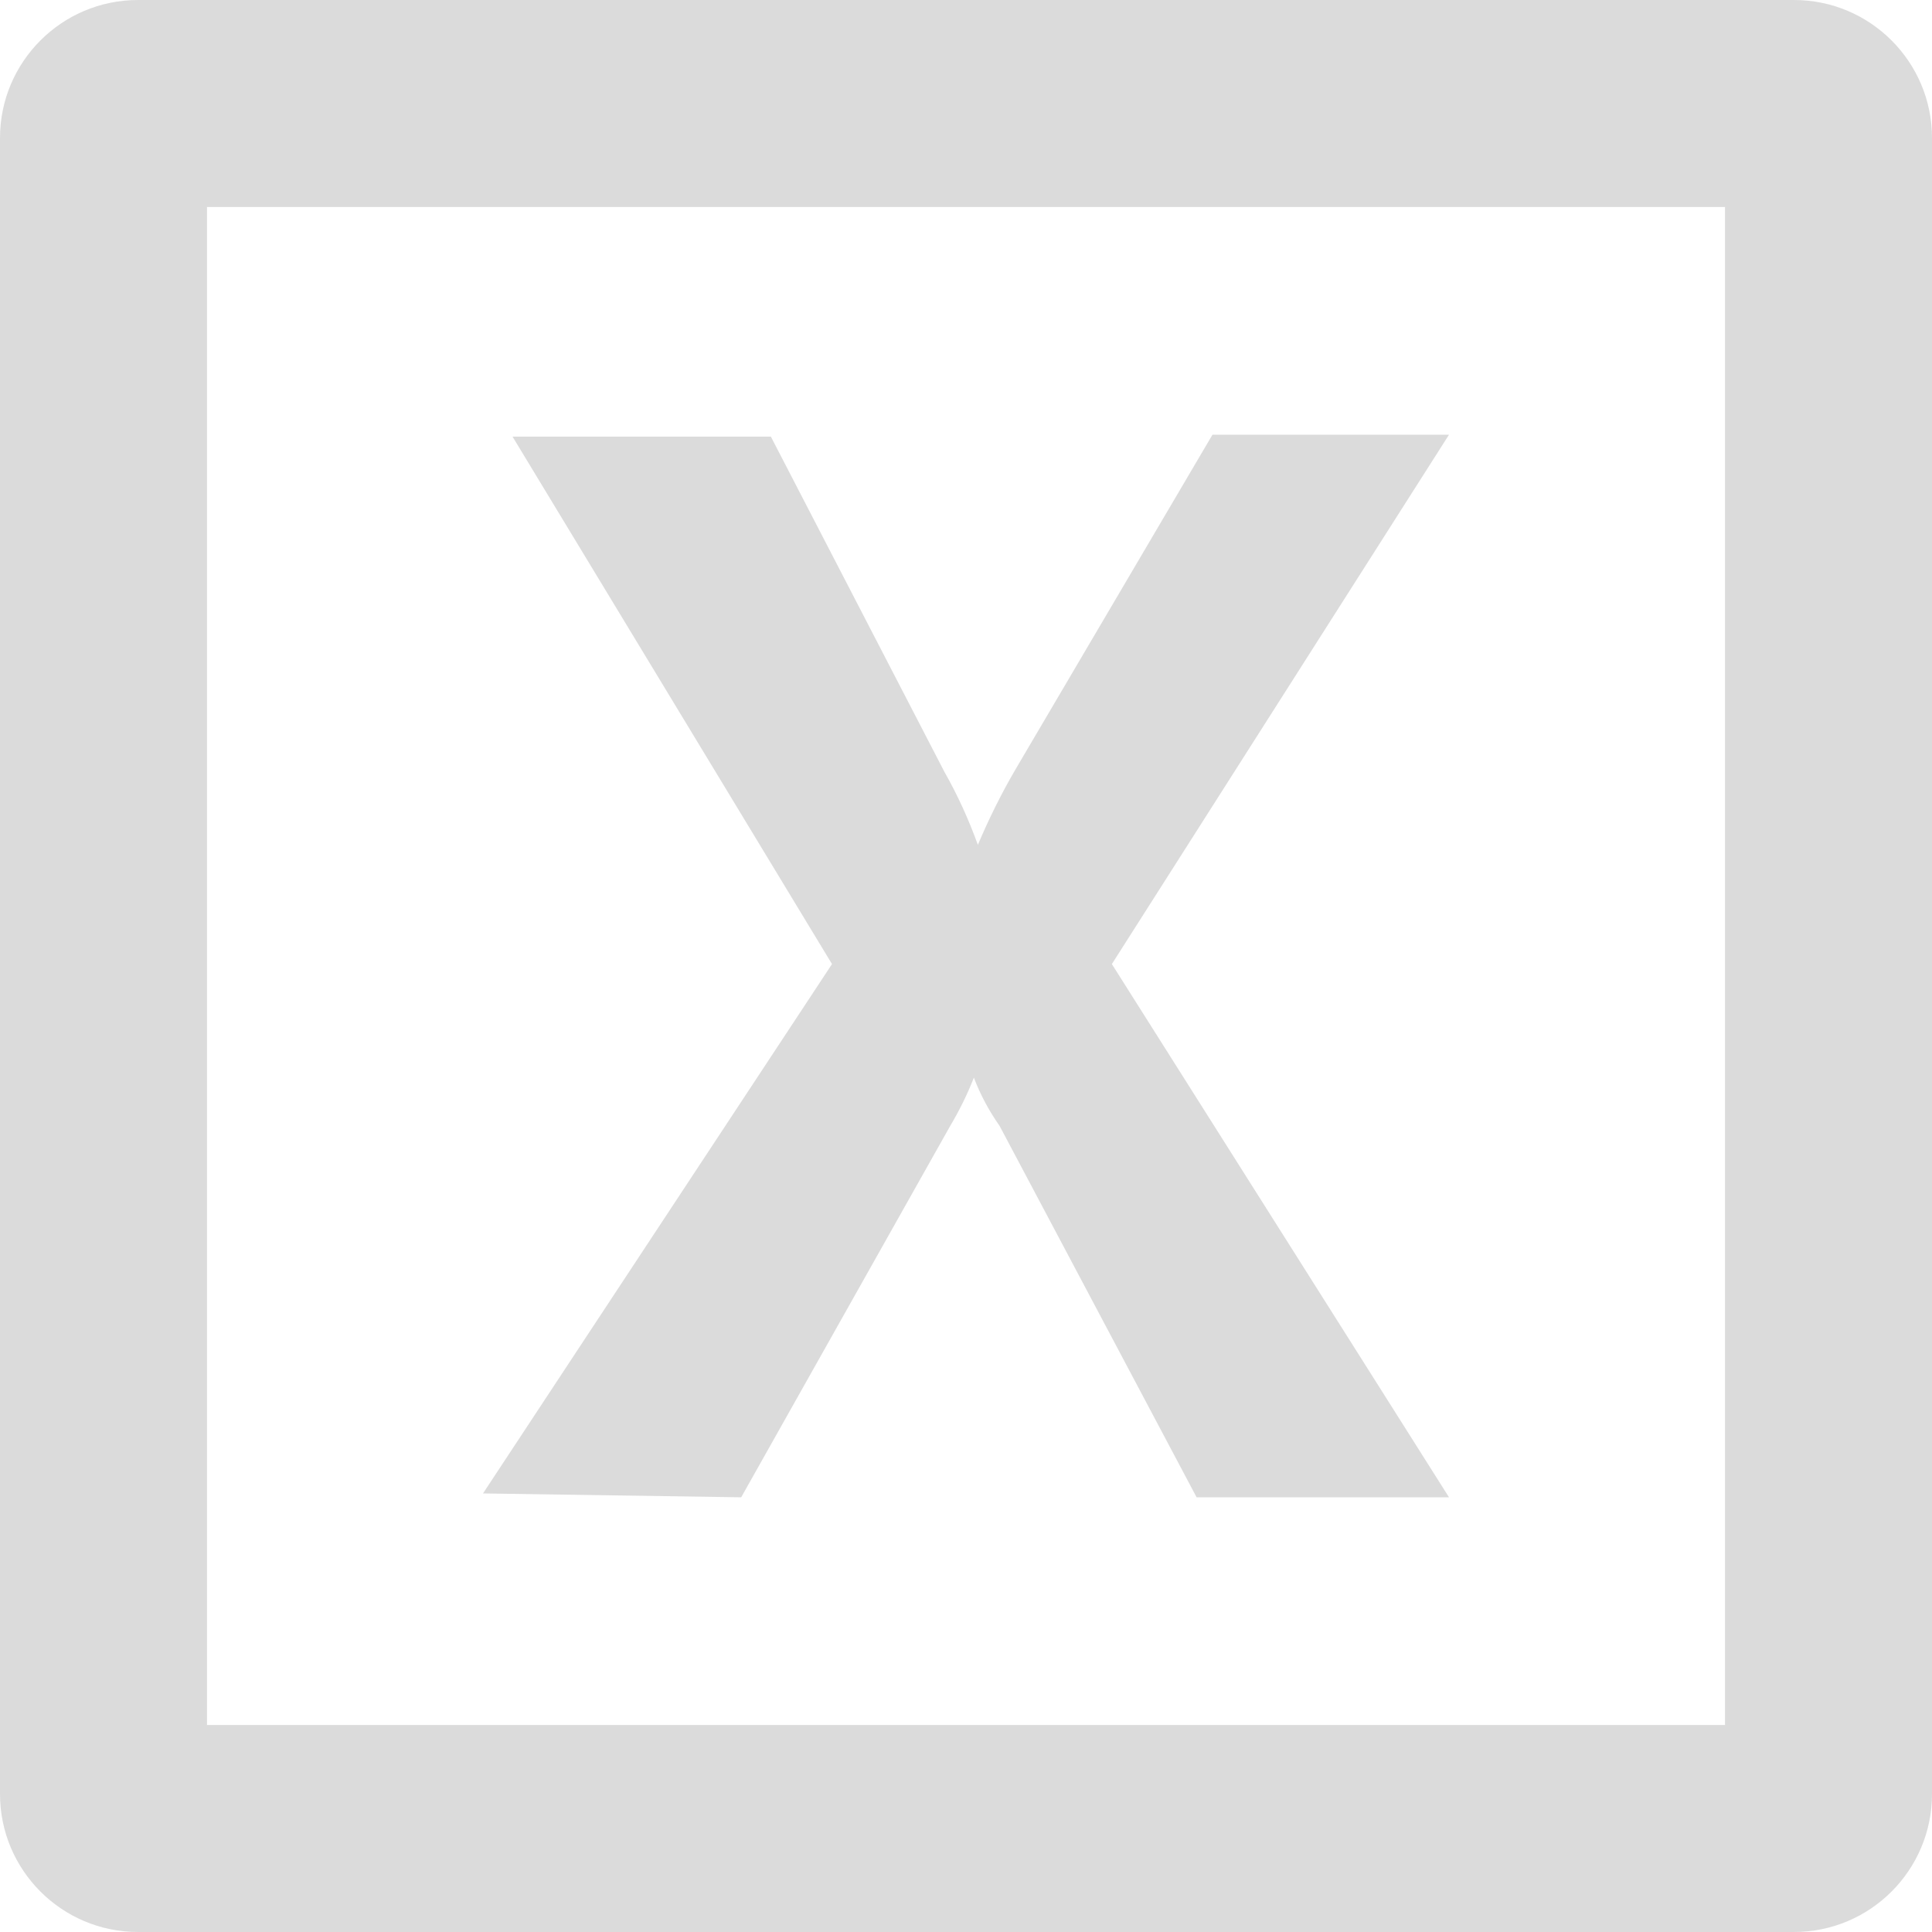 <svg width="14" height="14" viewBox="0 0 14 14" fill="none" xmlns="http://www.w3.org/2000/svg">
<path fill-rule="evenodd" clip-rule="evenodd" d="M1.5 12.5V1.5H12.5V12.5H1.5ZM0 1C0 0.448 0.448 0 1 0H13C13.552 0 14 0.448 14 1V13C14 13.552 13.552 14 13 14H1C0.448 14 0 13.552 0 13V1ZM6.029 6.986L3.5 10.822L5.371 10.85L6.886 8.158C6.952 8.047 7.01 7.93 7.057 7.809C7.104 7.933 7.167 8.05 7.243 8.158L8.671 10.85H10.5L8.057 6.986L10.5 3.15H8.786L7.357 5.578C7.255 5.753 7.165 5.935 7.086 6.122C7.02 5.939 6.939 5.761 6.843 5.592L5.586 3.164H3.714L6.029 6.986Z" fill="#DBDBDB"/>
</svg>
